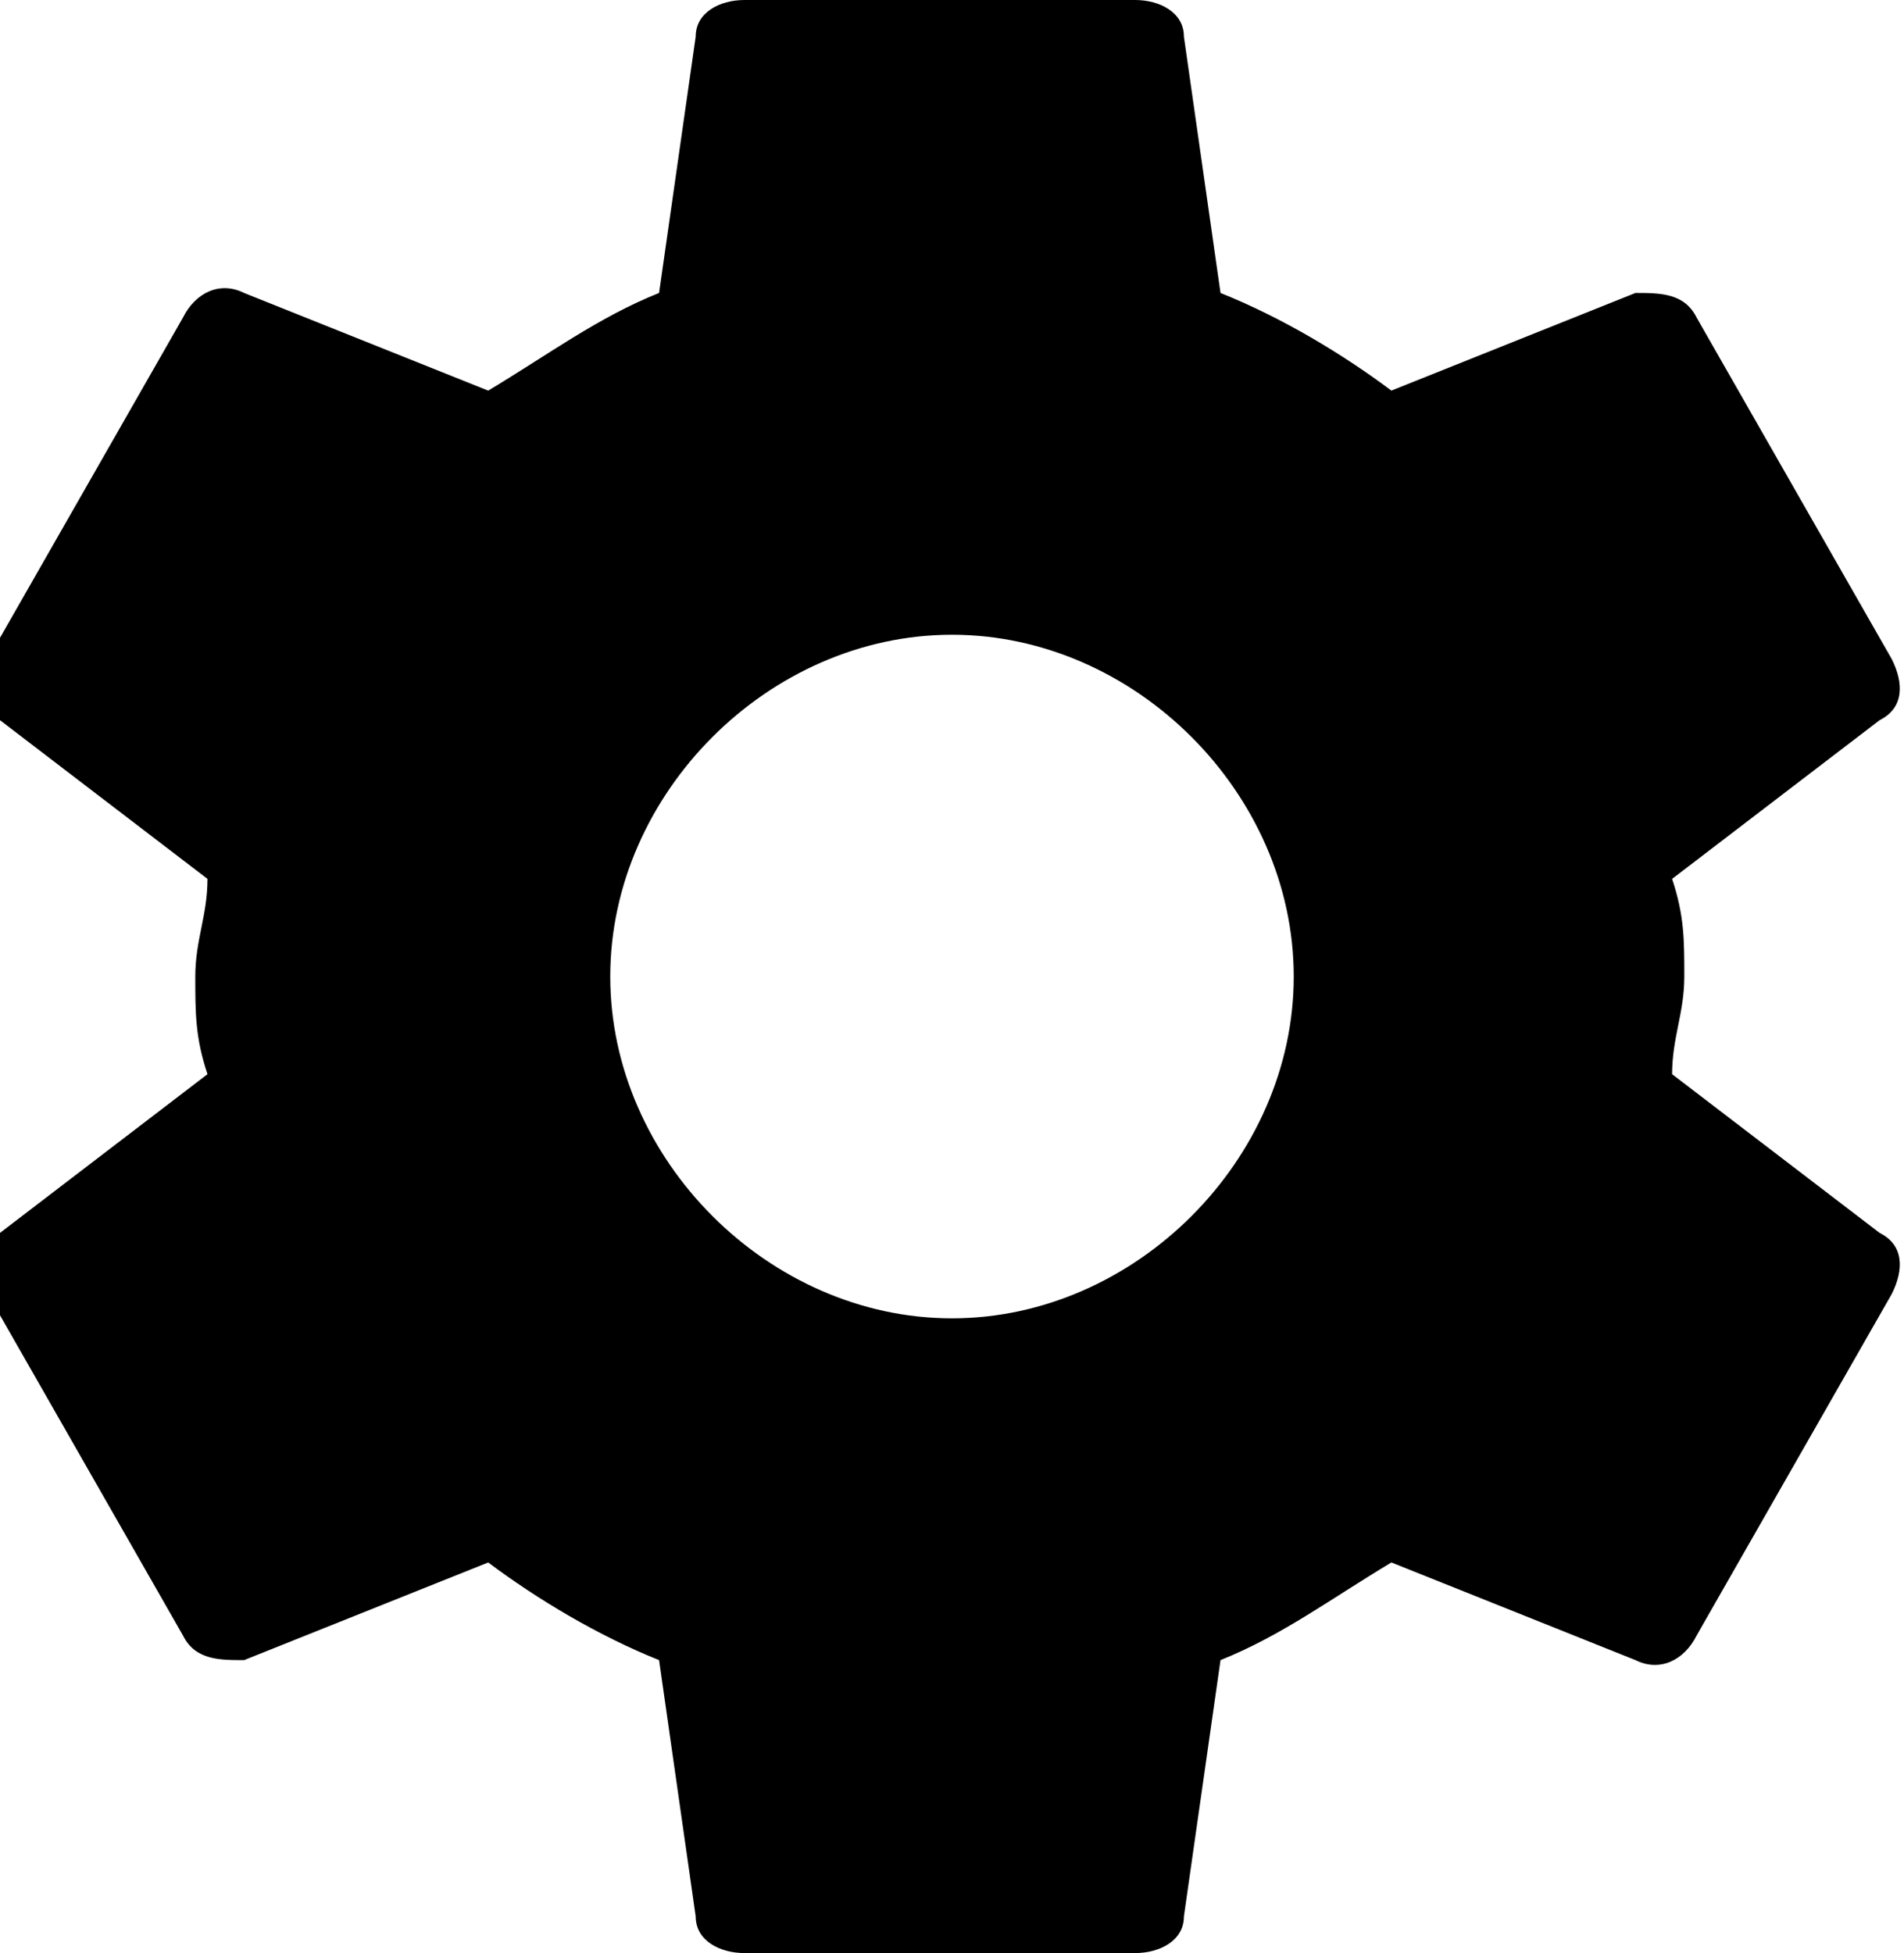 <?xml version="1.0" encoding="utf-8"?>
<!-- Generator: Adobe Illustrator 18.1.1, SVG Export Plug-In . SVG Version: 6.00 Build 0)  -->
<svg version="1.1" id="Layer_1" xmlns="http://www.w3.org/2000/svg" xmlns:xlink="http://www.w3.org/1999/xlink" x="0px" y="0px"
	 viewBox="-288.8 389 15.6 16" enable-background="new -288.8 389 15.6 16" xml:space="preserve">
<path fill="none" d="M-293,385h24v24h-24V385z"/>
<path d="M-275.1,397.8c0-0.3,0.1-0.5,0.1-0.8s0-0.5-0.1-0.8l1.7-1.3c0.2-0.1,0.2-0.3,0.1-0.5l-1.6-2.8c-0.1-0.2-0.3-0.2-0.5-0.2
	l-2,0.8c-0.4-0.3-0.9-0.6-1.4-0.8l-0.3-2.1c0-0.2-0.2-0.3-0.4-0.3h-3.2c-0.2,0-0.4,0.1-0.4,0.3l-0.3,2.1c-0.5,0.2-0.9,0.5-1.4,0.8
	l-2-0.8c-0.2-0.1-0.4,0-0.5,0.2l-1.6,2.8c-0.1,0.2-0.1,0.4,0.1,0.5l1.7,1.3c0,0.3-0.1,0.5-0.1,0.8s0,0.5,0.1,0.8l-1.7,1.3
	c-0.2,0.1-0.2,0.3-0.1,0.5l1.6,2.8c0.1,0.2,0.3,0.2,0.5,0.2l2-0.8c0.4,0.3,0.9,0.6,1.4,0.8l0.3,2.1c0,0.2,0.2,0.3,0.4,0.3h3.2
	c0.2,0,0.4-0.1,0.4-0.3l0.3-2.1c0.5-0.2,0.9-0.5,1.4-0.8l2,0.8c0.2,0.1,0.4,0,0.5-0.2l1.6-2.8c0.1-0.2,0.1-0.4-0.1-0.5L-275.1,397.8
	z M-281,399.8c-1.5,0-2.8-1.3-2.8-2.8s1.3-2.8,2.8-2.8c1.5,0,2.8,1.3,2.8,2.8S-279.5,399.8-281,399.8z"/>
</svg>
